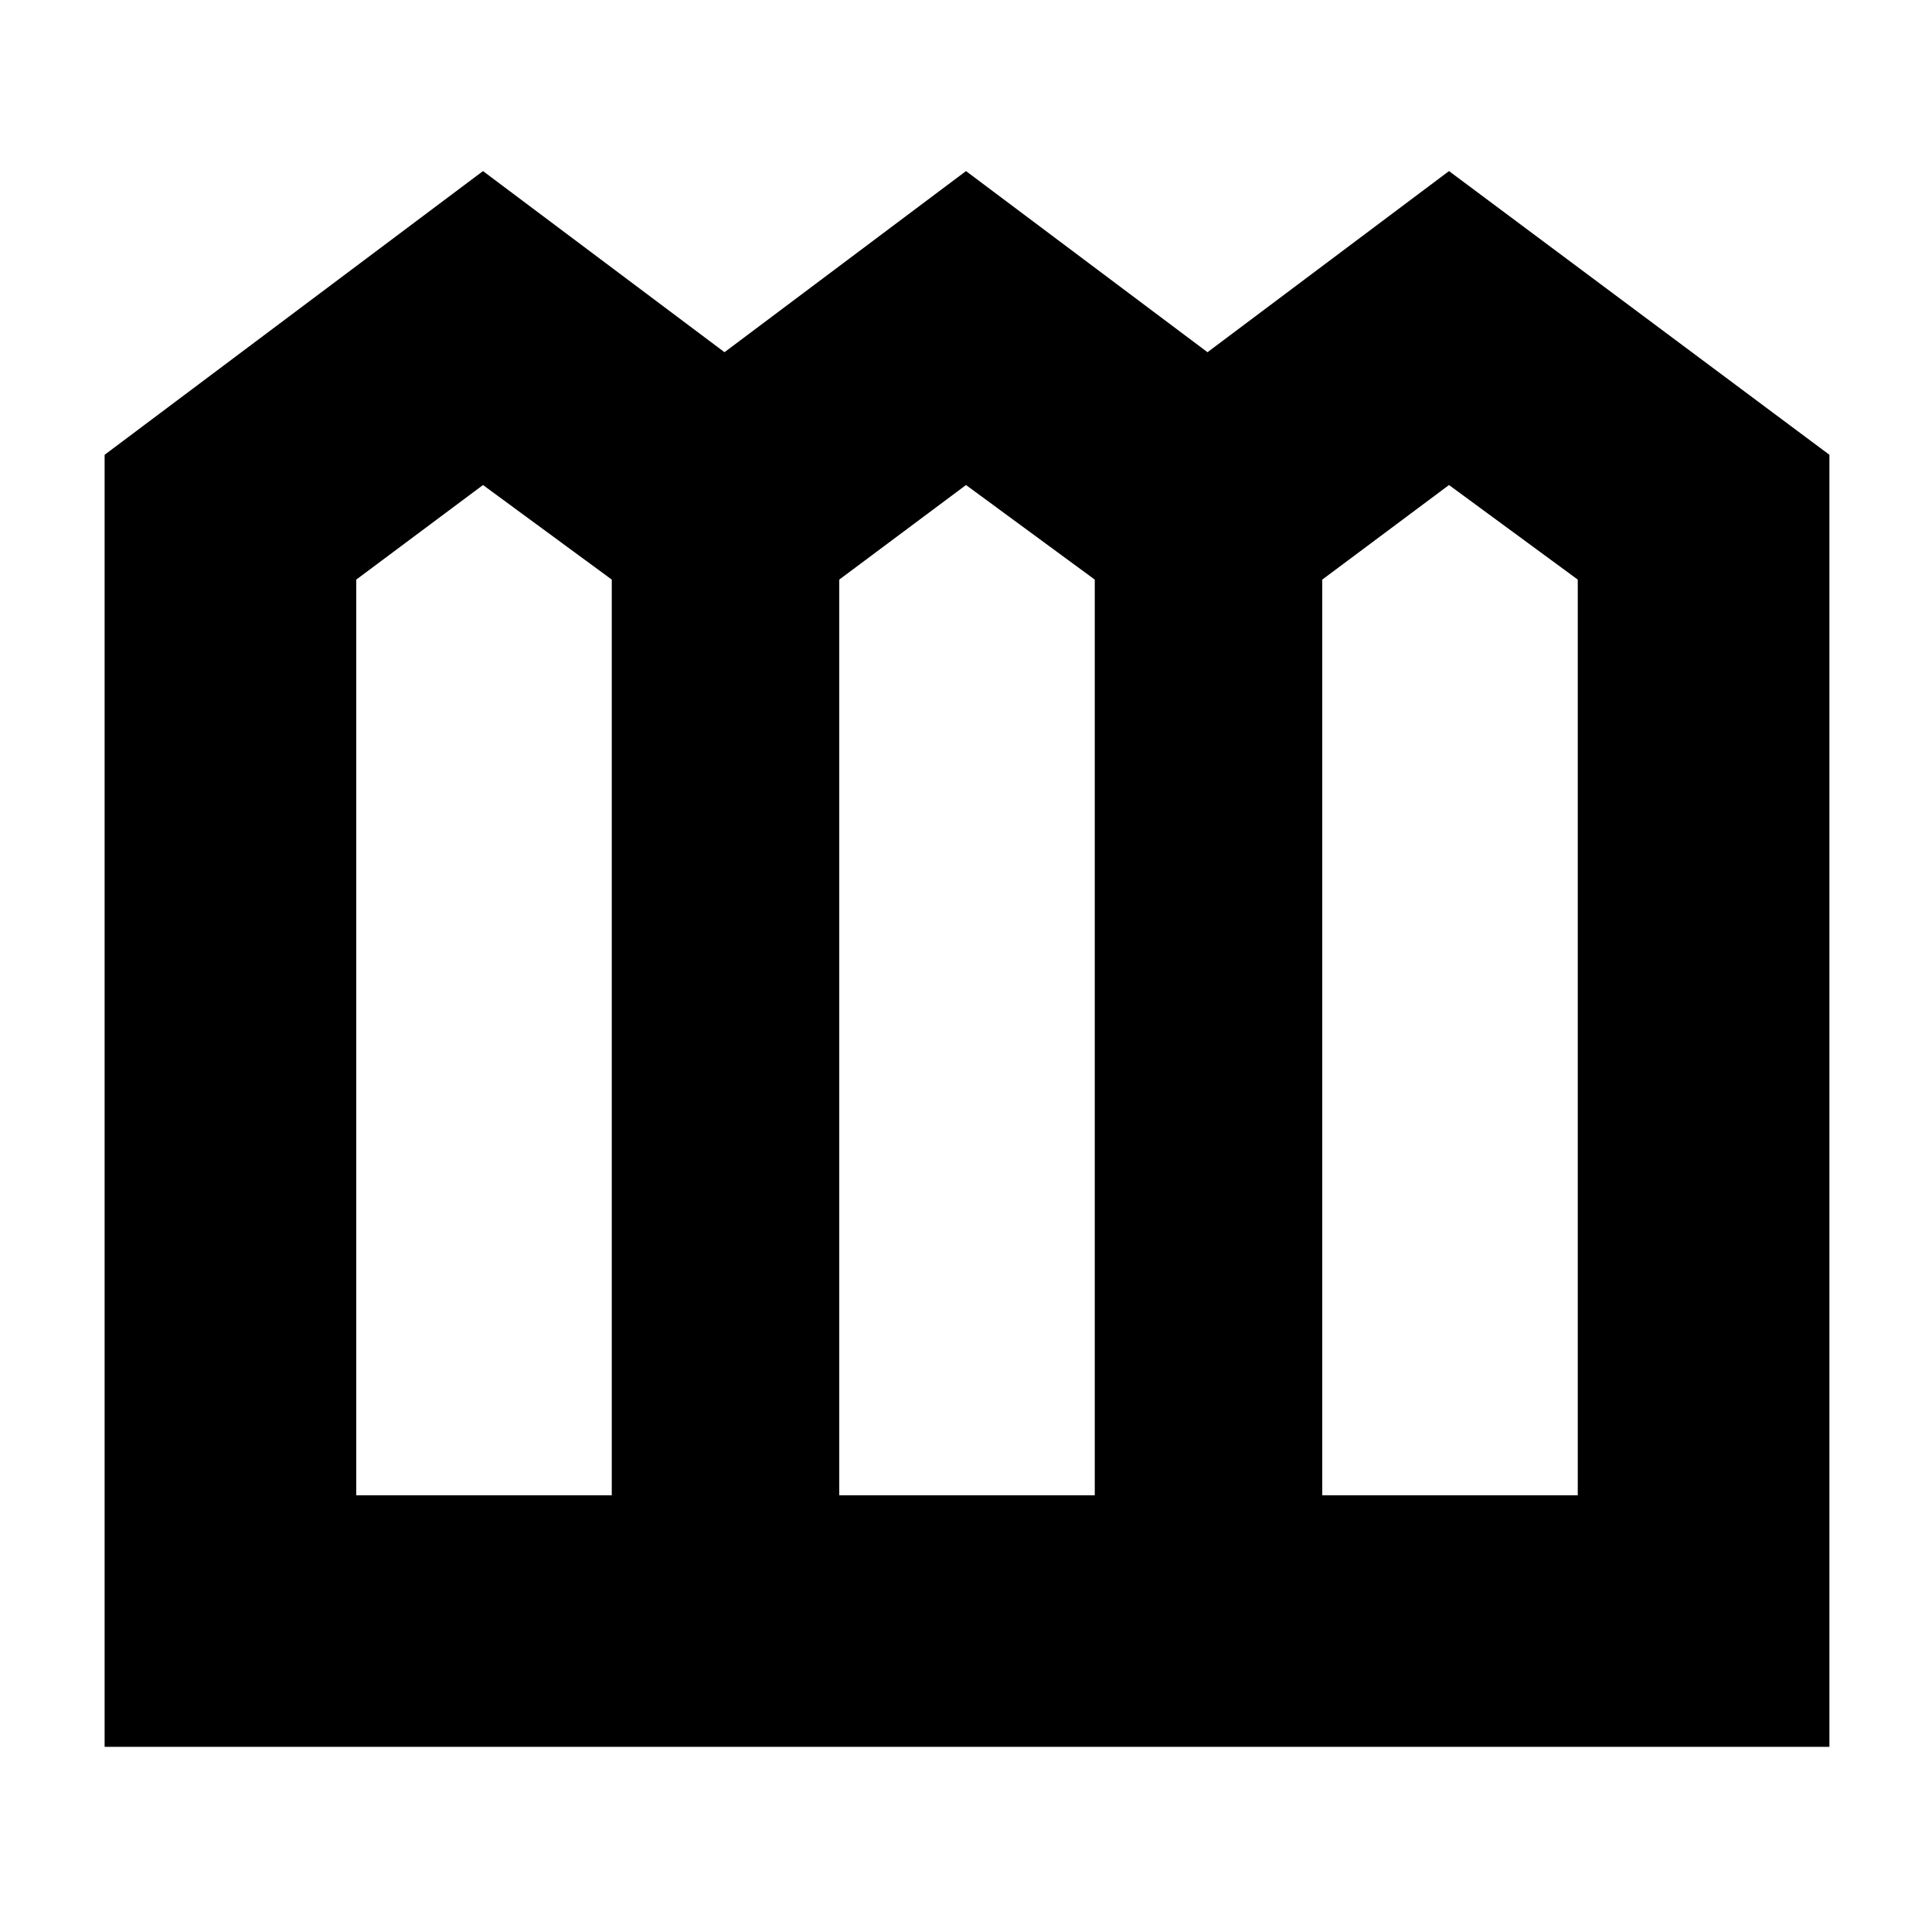 <svg xmlns="http://www.w3.org/2000/svg" height="20" width="20"><path d="M1.083 18.083V4.708L5 1.771l2.5 1.875L10 1.771l2.5 1.875L15 1.771l3.938 2.937v13.375Zm2.605-2.604h2.645V6L5 5.021 3.688 6Zm5 0h2.645V6L10 5.021 8.688 6Zm5 0h2.645V6L15 5.021 13.688 6Z"/></svg>